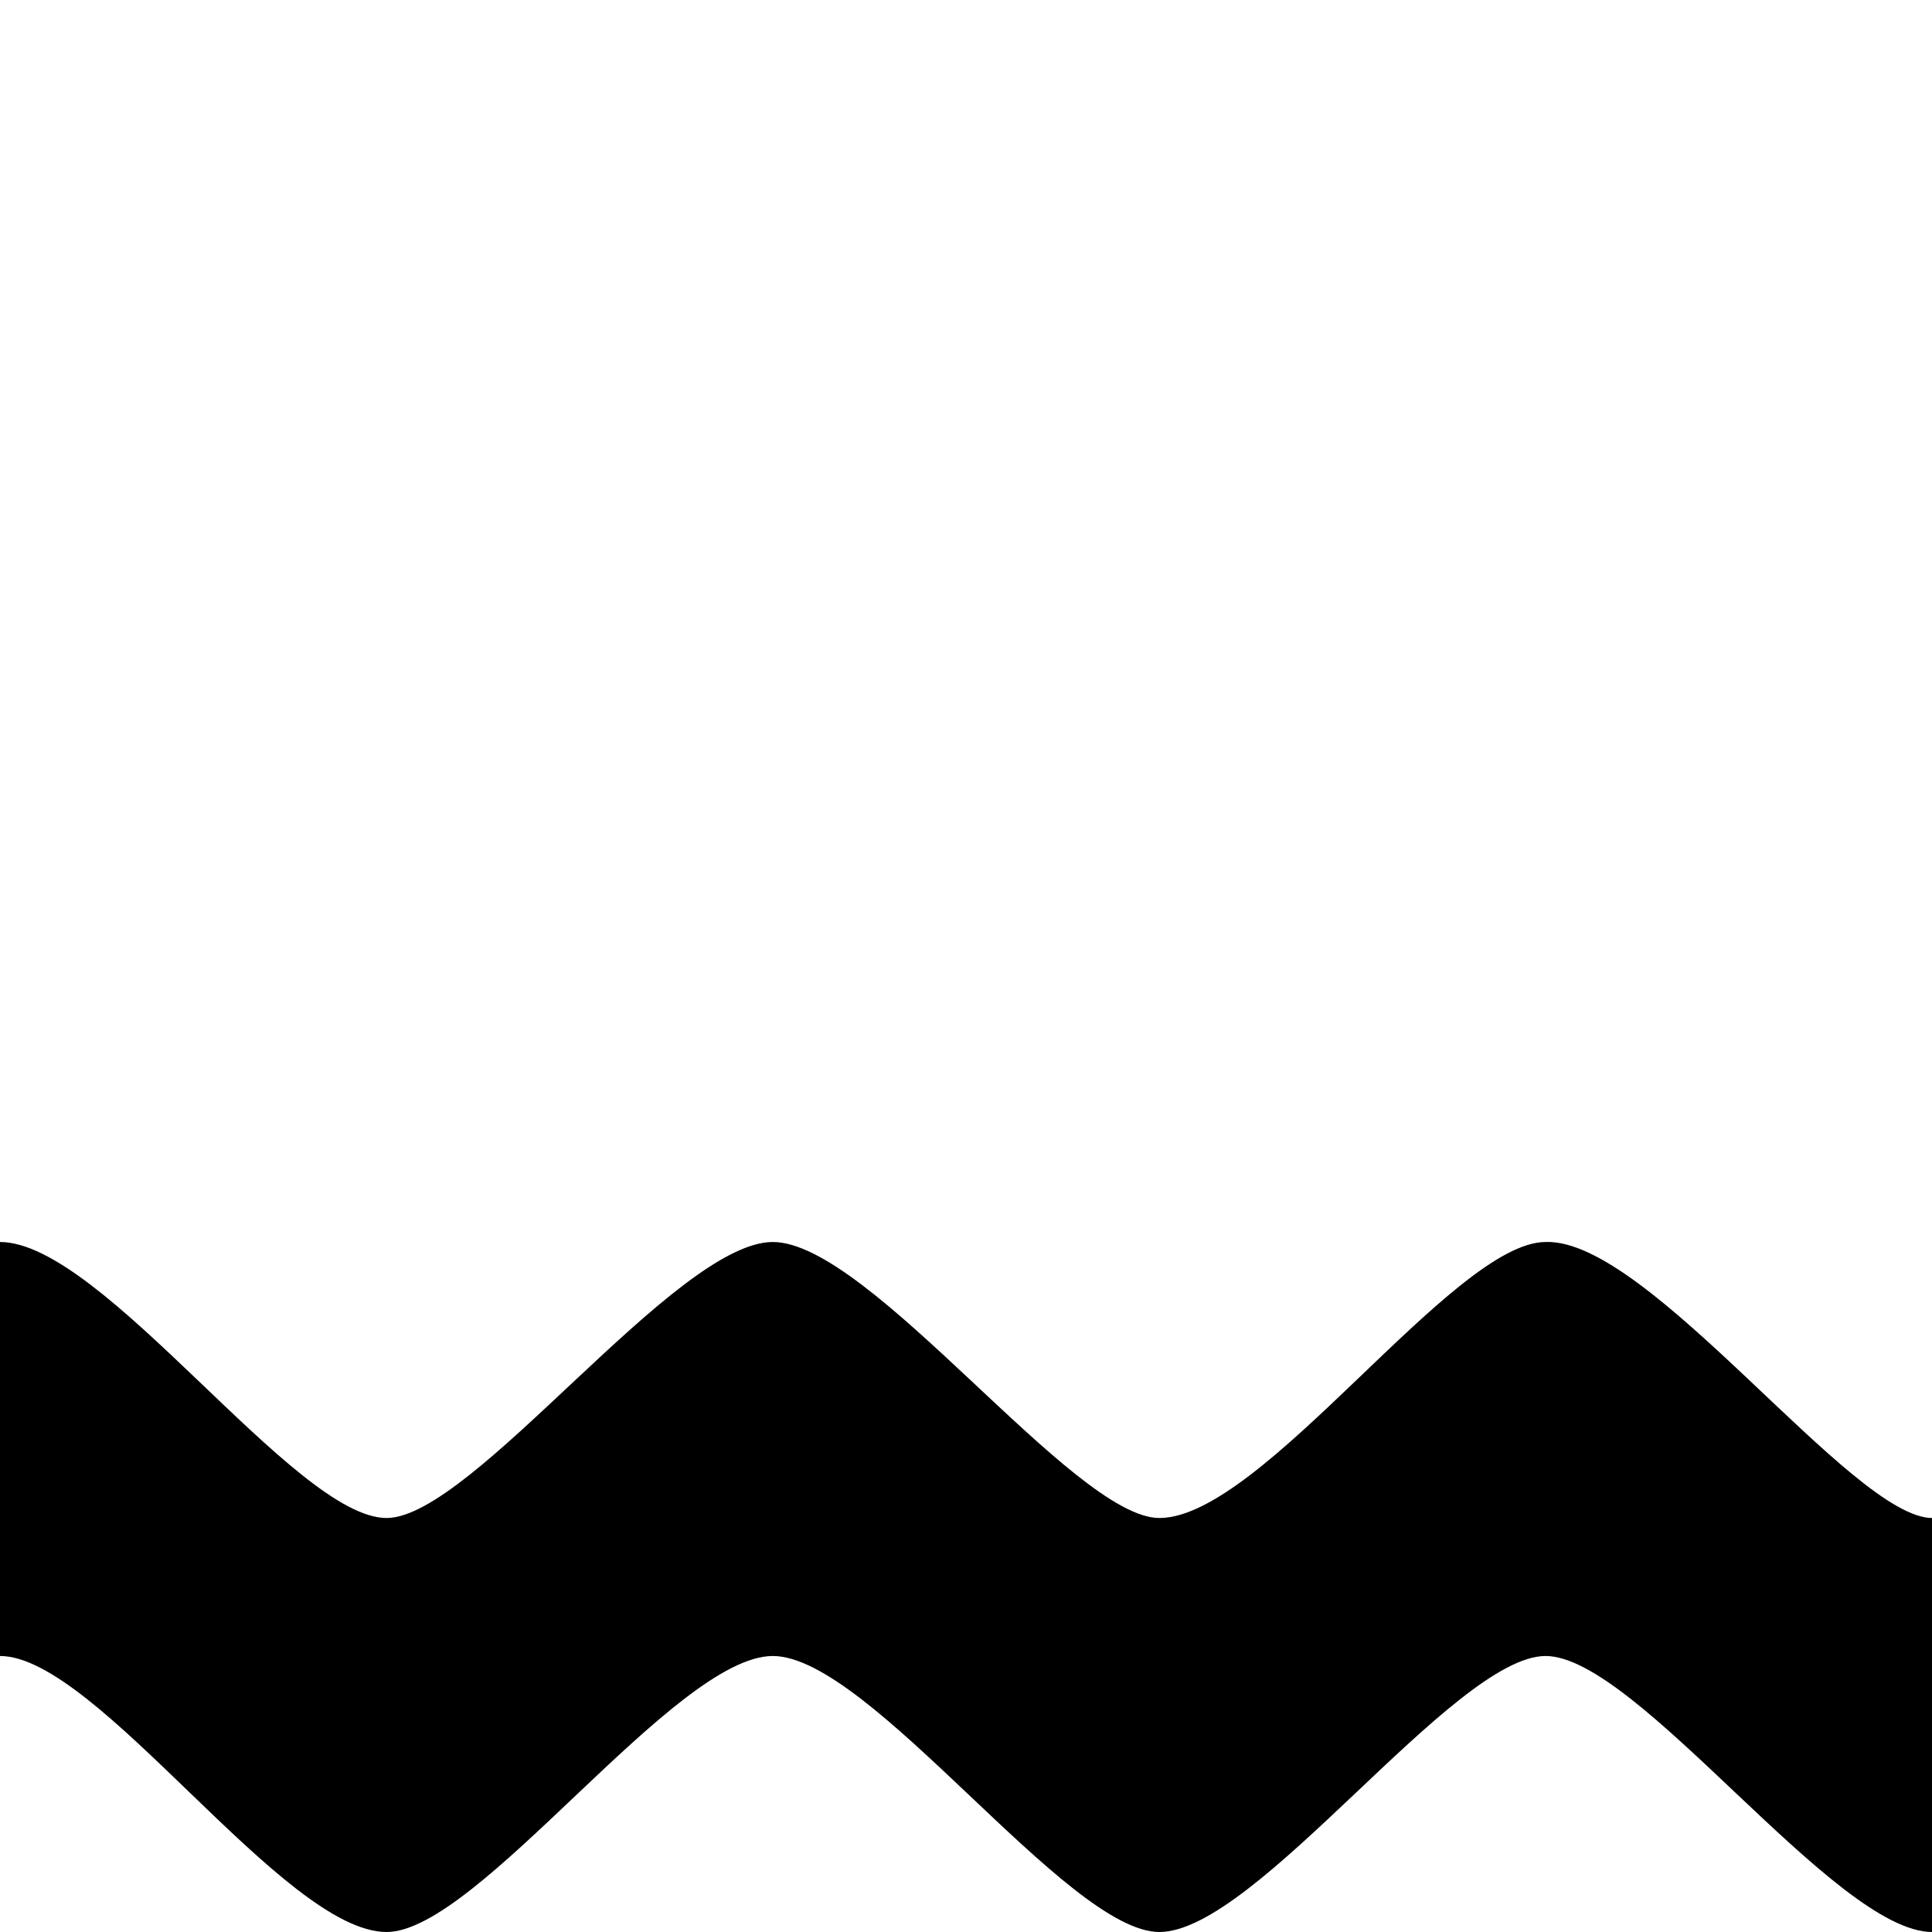 <?xml version="1.0" encoding="UTF-8" standalone="no"?>
<svg
   xmlns:dc="http://purl.org/dc/elements/1.1/"
   xmlns:cc="http://creativecommons.org/ns#"
   xmlns:rdf="http://www.w3.org/1999/02/22-rdf-syntax-ns#"
   xmlns:svg="http://www.w3.org/2000/svg"
   xmlns="http://www.w3.org/2000/svg"
   id="svg10"
   viewBox="0 0 14 14"
   version="1.1"
   height="14"
   width="14">
  <defs
     id="defs14" />
  <rect
     id="rect4"
     visibility="hidden"
     fill="none"
     height="14"
     width="14" />
  <path
     d="m 0,9 v 3 c 0.707,0 2.054,2 2.801,2 0.666,0 2.088,-2 2.799,-2 0.706,0 2.131,2 2.801,2 0.705,0 2.135,-2 2.799,-2 0.665,0 2.096,2 2.801,2 v -3 c -0.581,0 -2.053,-2.029 -2.801,-2 -0.67,0 -2.05,2 -2.799,2 -0.623,0 -2.095,-2 -2.801,-2 -0.706,0 -2.175,2 -2.799,2 C 2.135,11 0.748,9 0,9 Z"
     id="path8"
     style="fill:#000000;fill-opacity:1;stroke:none" />
</svg>
